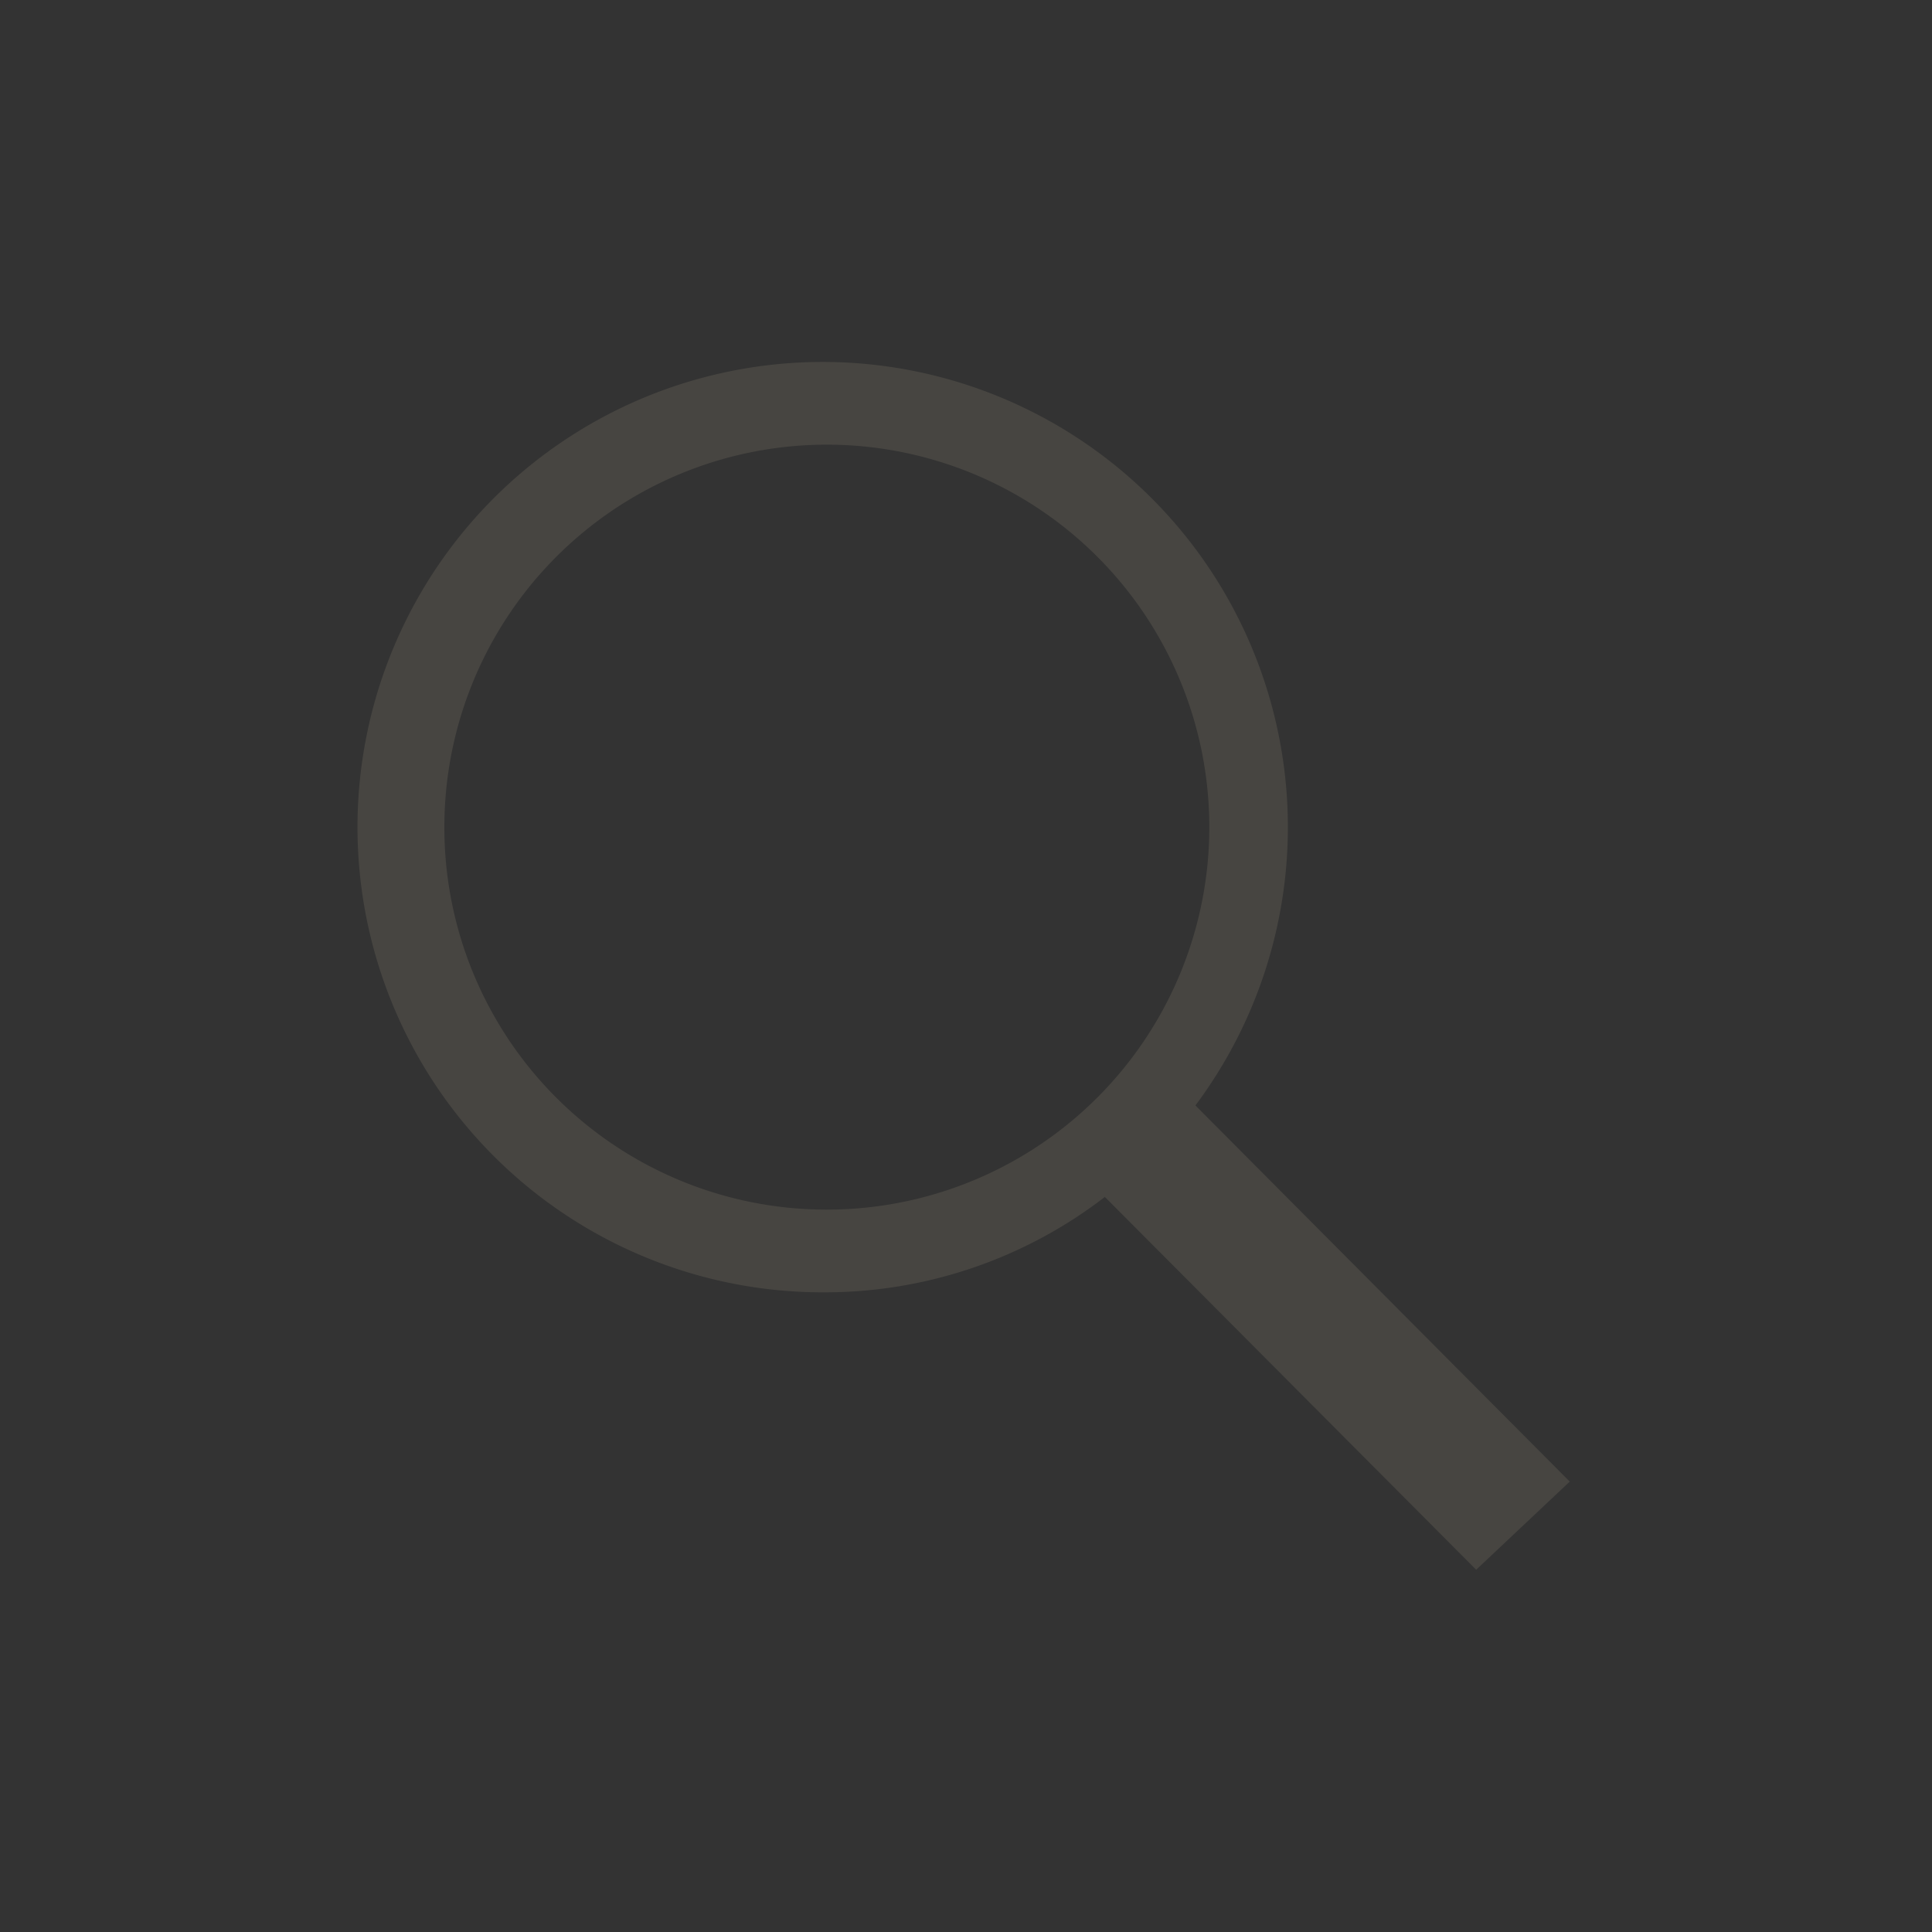 <svg xmlns="http://www.w3.org/2000/svg" viewBox="0 0 64 64"><rect x="0" y="0" width="64" height="64" fill="#333333" stroke="none"/><defs><style>.cls-1{fill:#faefc0;opacity:0.1;}</style></defs><title>search 2 64x64</title><g id="Camada_2" data-name="Camada 2"><g id="elements"><path class="cls-1" d="M64,64H0V0H56l8,8ZM64,8,56,0H0V64H64ZM48.9,52,36.6,39.65a15.19,15.19,0,0,1-9.27,3.16,15.41,15.41,0,1,1,12.27-6.19L52,49.08ZM27.33,40.07A12.67,12.67,0,1,0,14.72,27.4,12.66,12.66,0,0,0,27.33,40.07Z"/></g></g></svg>
